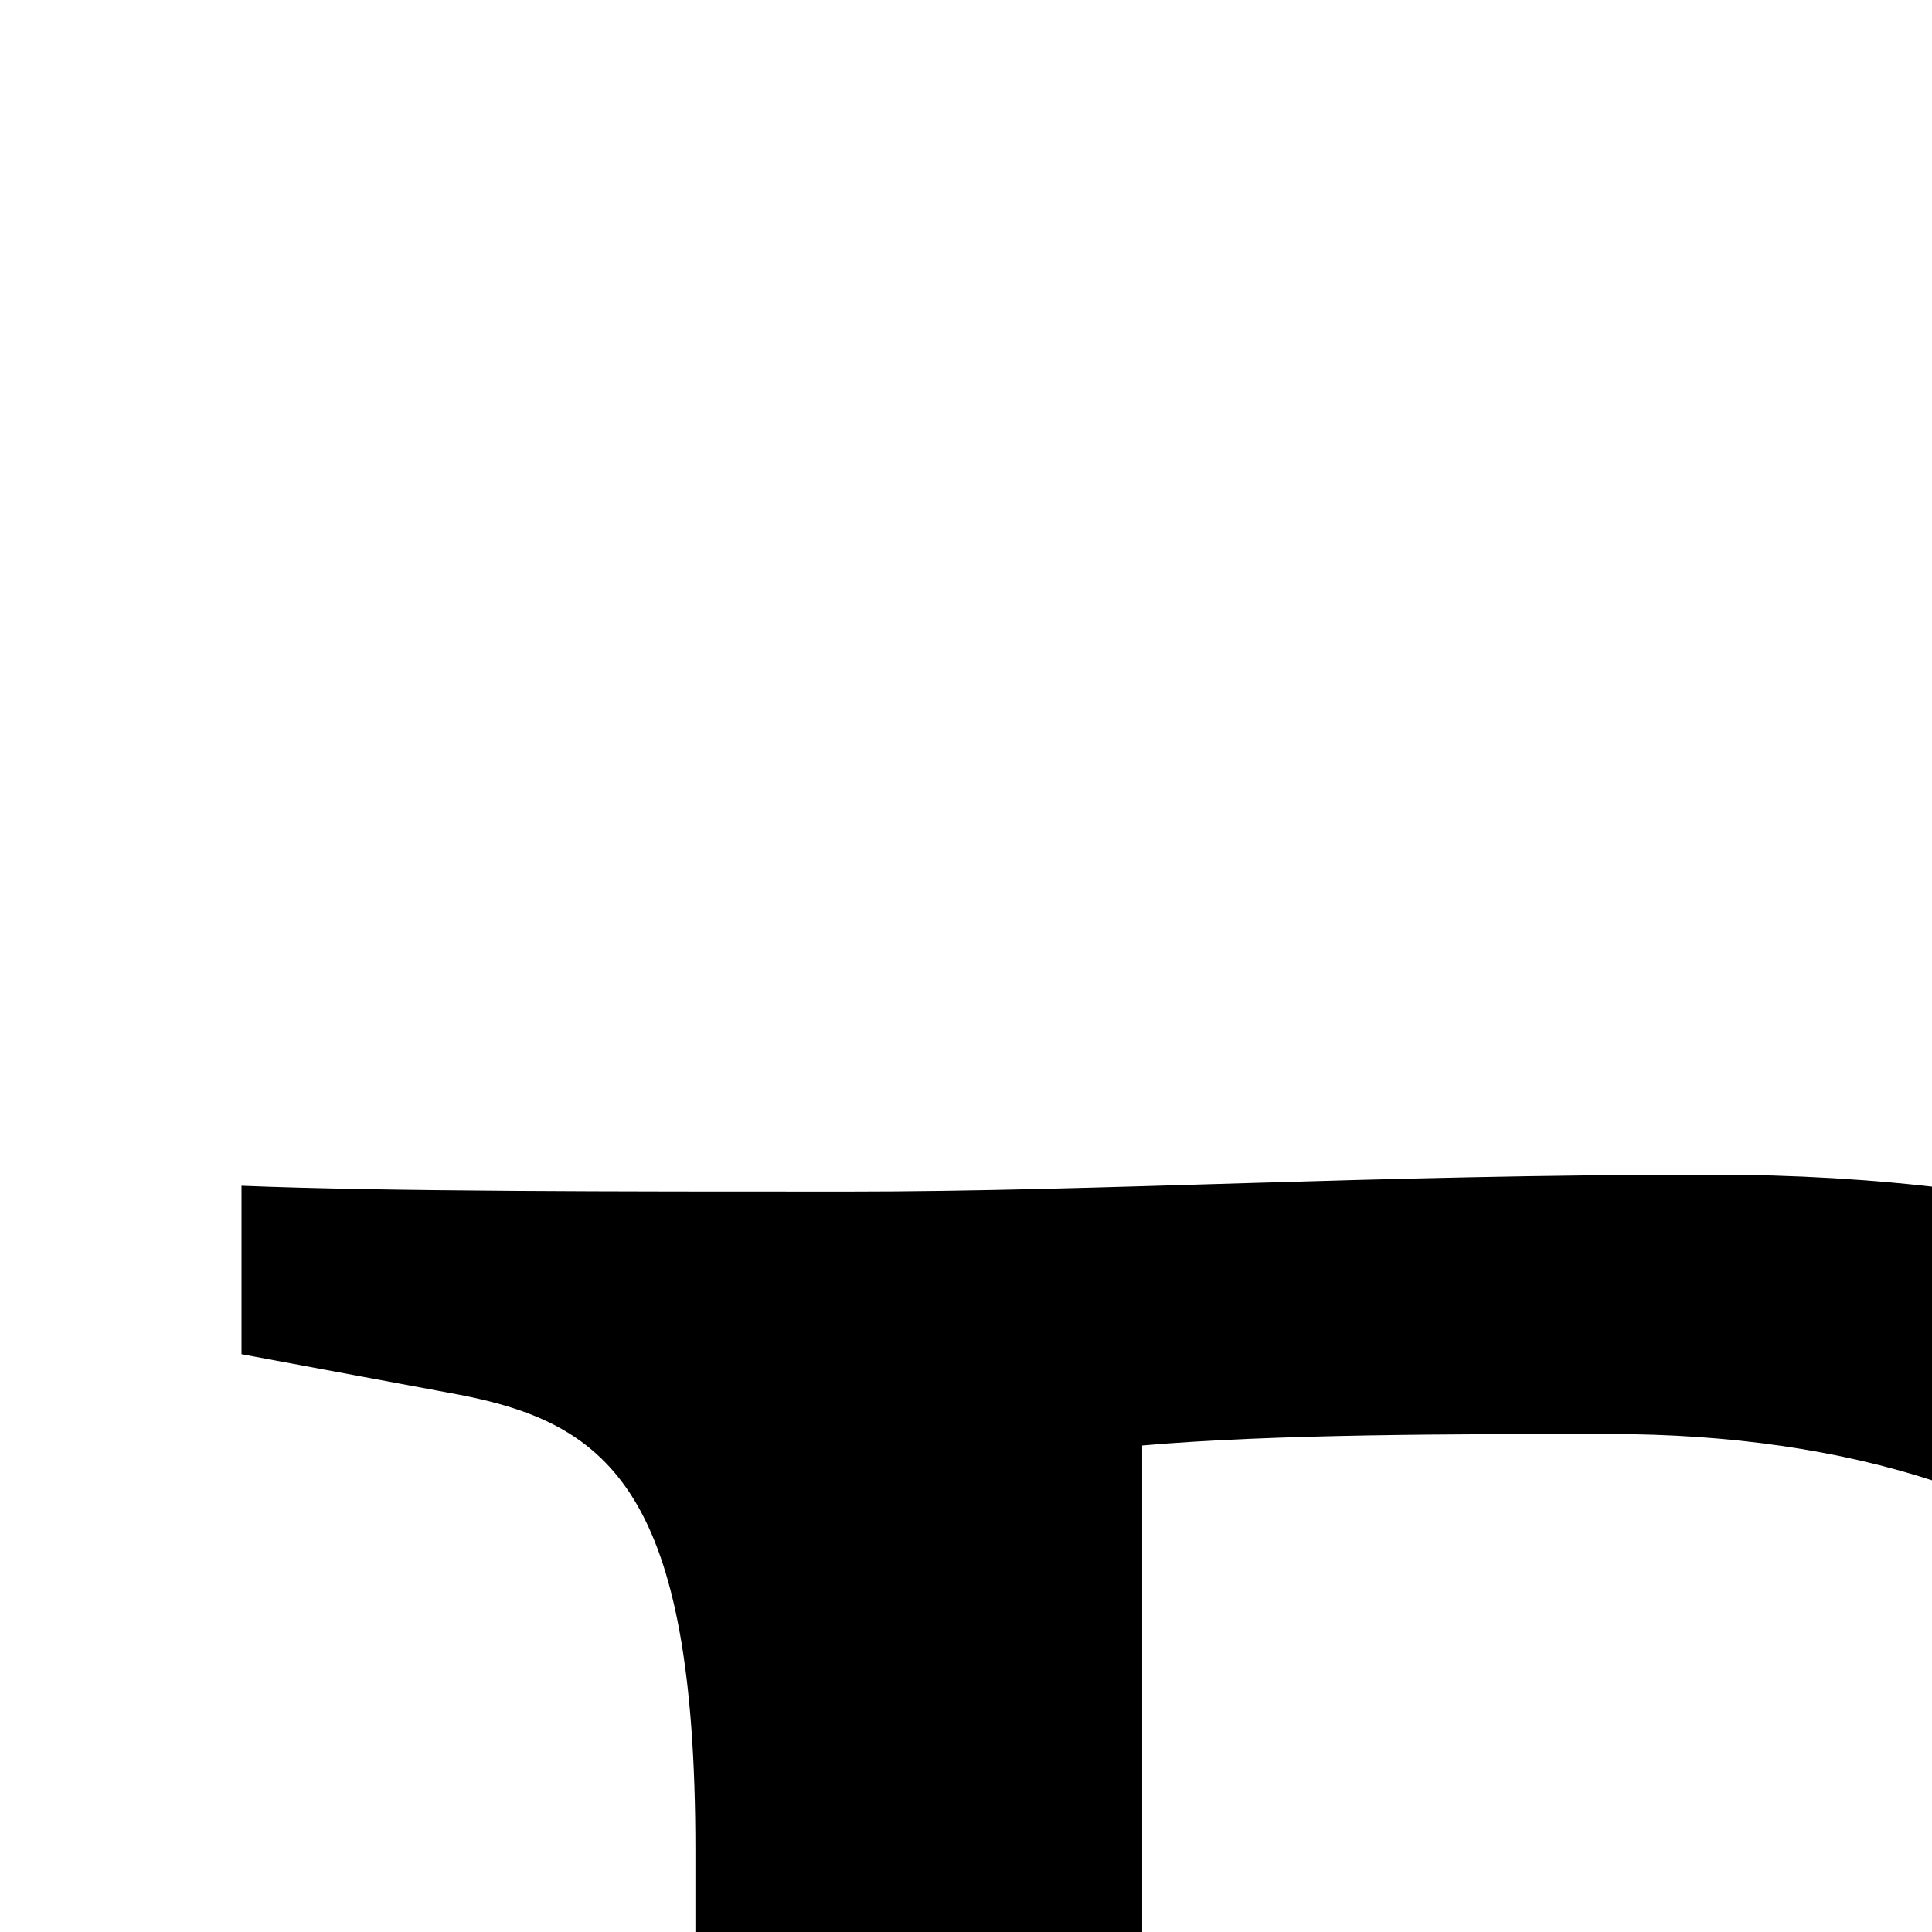 <svg viewBox="0 0 16 16" xmlns="http://www.w3.org/2000/svg" fill-rule="evenodd" clip-rule="evenodd" stroke-linejoin="round" stroke-miterlimit="1.414"><path d="M28.98 39.61c-.524.238-1.383.38-2.194.38-2.768 0-4.964-1.096-6.396-2.817-1.575-1.81-4.345-5.725-7.256-10.93-1.528 0-2.53 0-3.675-.095v7.973c0 2.96.66 3.58 1.95 3.77l2.48.34v1.39c-1.2-.04-3.96-.14-6.11-.14-2.25 0-4.49.1-5.78.14v-1.39l1.81-.33c1.24-.23 1.95-.81 1.95-3.77V15.32c0-2.96-.71-3.53-1.958-3.77L2 11.215V9.82c1.194.048 3.103.048 5.015.048 2.1 0 4.345-.14 7.16-.14 5.444 0 9.596 2.48 9.596 7.827 0 3.627-2.86 7.257-6.73 8.164 2.34 4.15 5.15 7.83 7.25 10.12 1.24 1.33 2.96 2.53 4.68 2.53v1.24zM38.966 9.2c0 .723-.002 1.393-.074 2.012-.068.618-.166 1.158-.292 1.55-.392 1.224-1.01 2.096-1.96 2.747-.947.65-2.172 1-3.504 1-1.365 0-2.52-.32-3.46-.94-.94-.63-1.613-1.56-2.023-2.8-.077-.24-.14-.48-.185-.73-.048-.25-.09-.55-.13-.88-.04-.34-.068-.74-.083-1.21s-.02-1.04-.02-1.7c0-.66.005-1.22.02-1.7.015-.47.044-.88.082-1.22.04-.336.083-.63.13-.88.046-.25.11-.495.187-.73.41-1.238 1.084-2.17 2.025-2.798.94-.626 2.09-.94 3.46-.94.7 0 1.34.082 1.9.245.56.165 1.06.39 1.5.682.44.29.81.626 1.13 1.012.31.384.57.794.77 1.23.072.145.05.256-.078.334l-1.74.72c-.14.08-.25.036-.33-.118-.39-.72-.726-1.2-1.27-1.54-.55-.35-1.06-.51-1.91-.51-.91 0-1.323.18-1.896.59s-.967.93-1.217 1.7c-.048.14-.096.312-.143.52-.047.2-.08.453-.105.75-.024.296-.044.66-.06 1.092-.014.432-.022.954-.022 1.564 0 .61.01 1.133.02 1.564.02.43.04.795.07 1.093.03.3.06.55.11.756.05.2.1.372.14.516.25.77.6 1.187 1.12 1.525.51.34 1.106.59 2.018.59.815 0 1.56-.23 2.045-.59.483-.36.88-.82 1.06-1.46.078-.27.18-.61.245-1.01.06-.41.06-.85.06-1.44 0-.1-.05-.15-.14-.15h-2.78c-.158 0-.236-.08-.236-.24V7.84c0-.158.08-.234.234-.234h5.103c.16 0 .233.076.233.234V9.2zM19.72 17.796c0-3.82-2.386-5.92-6.396-5.92-1.288 0-2.768 0-3.865.095v11.98c1.09.1 1.81.15 3.43.15 4.25 0 6.82-2.53 6.82-6.3z"/>
</svg>
